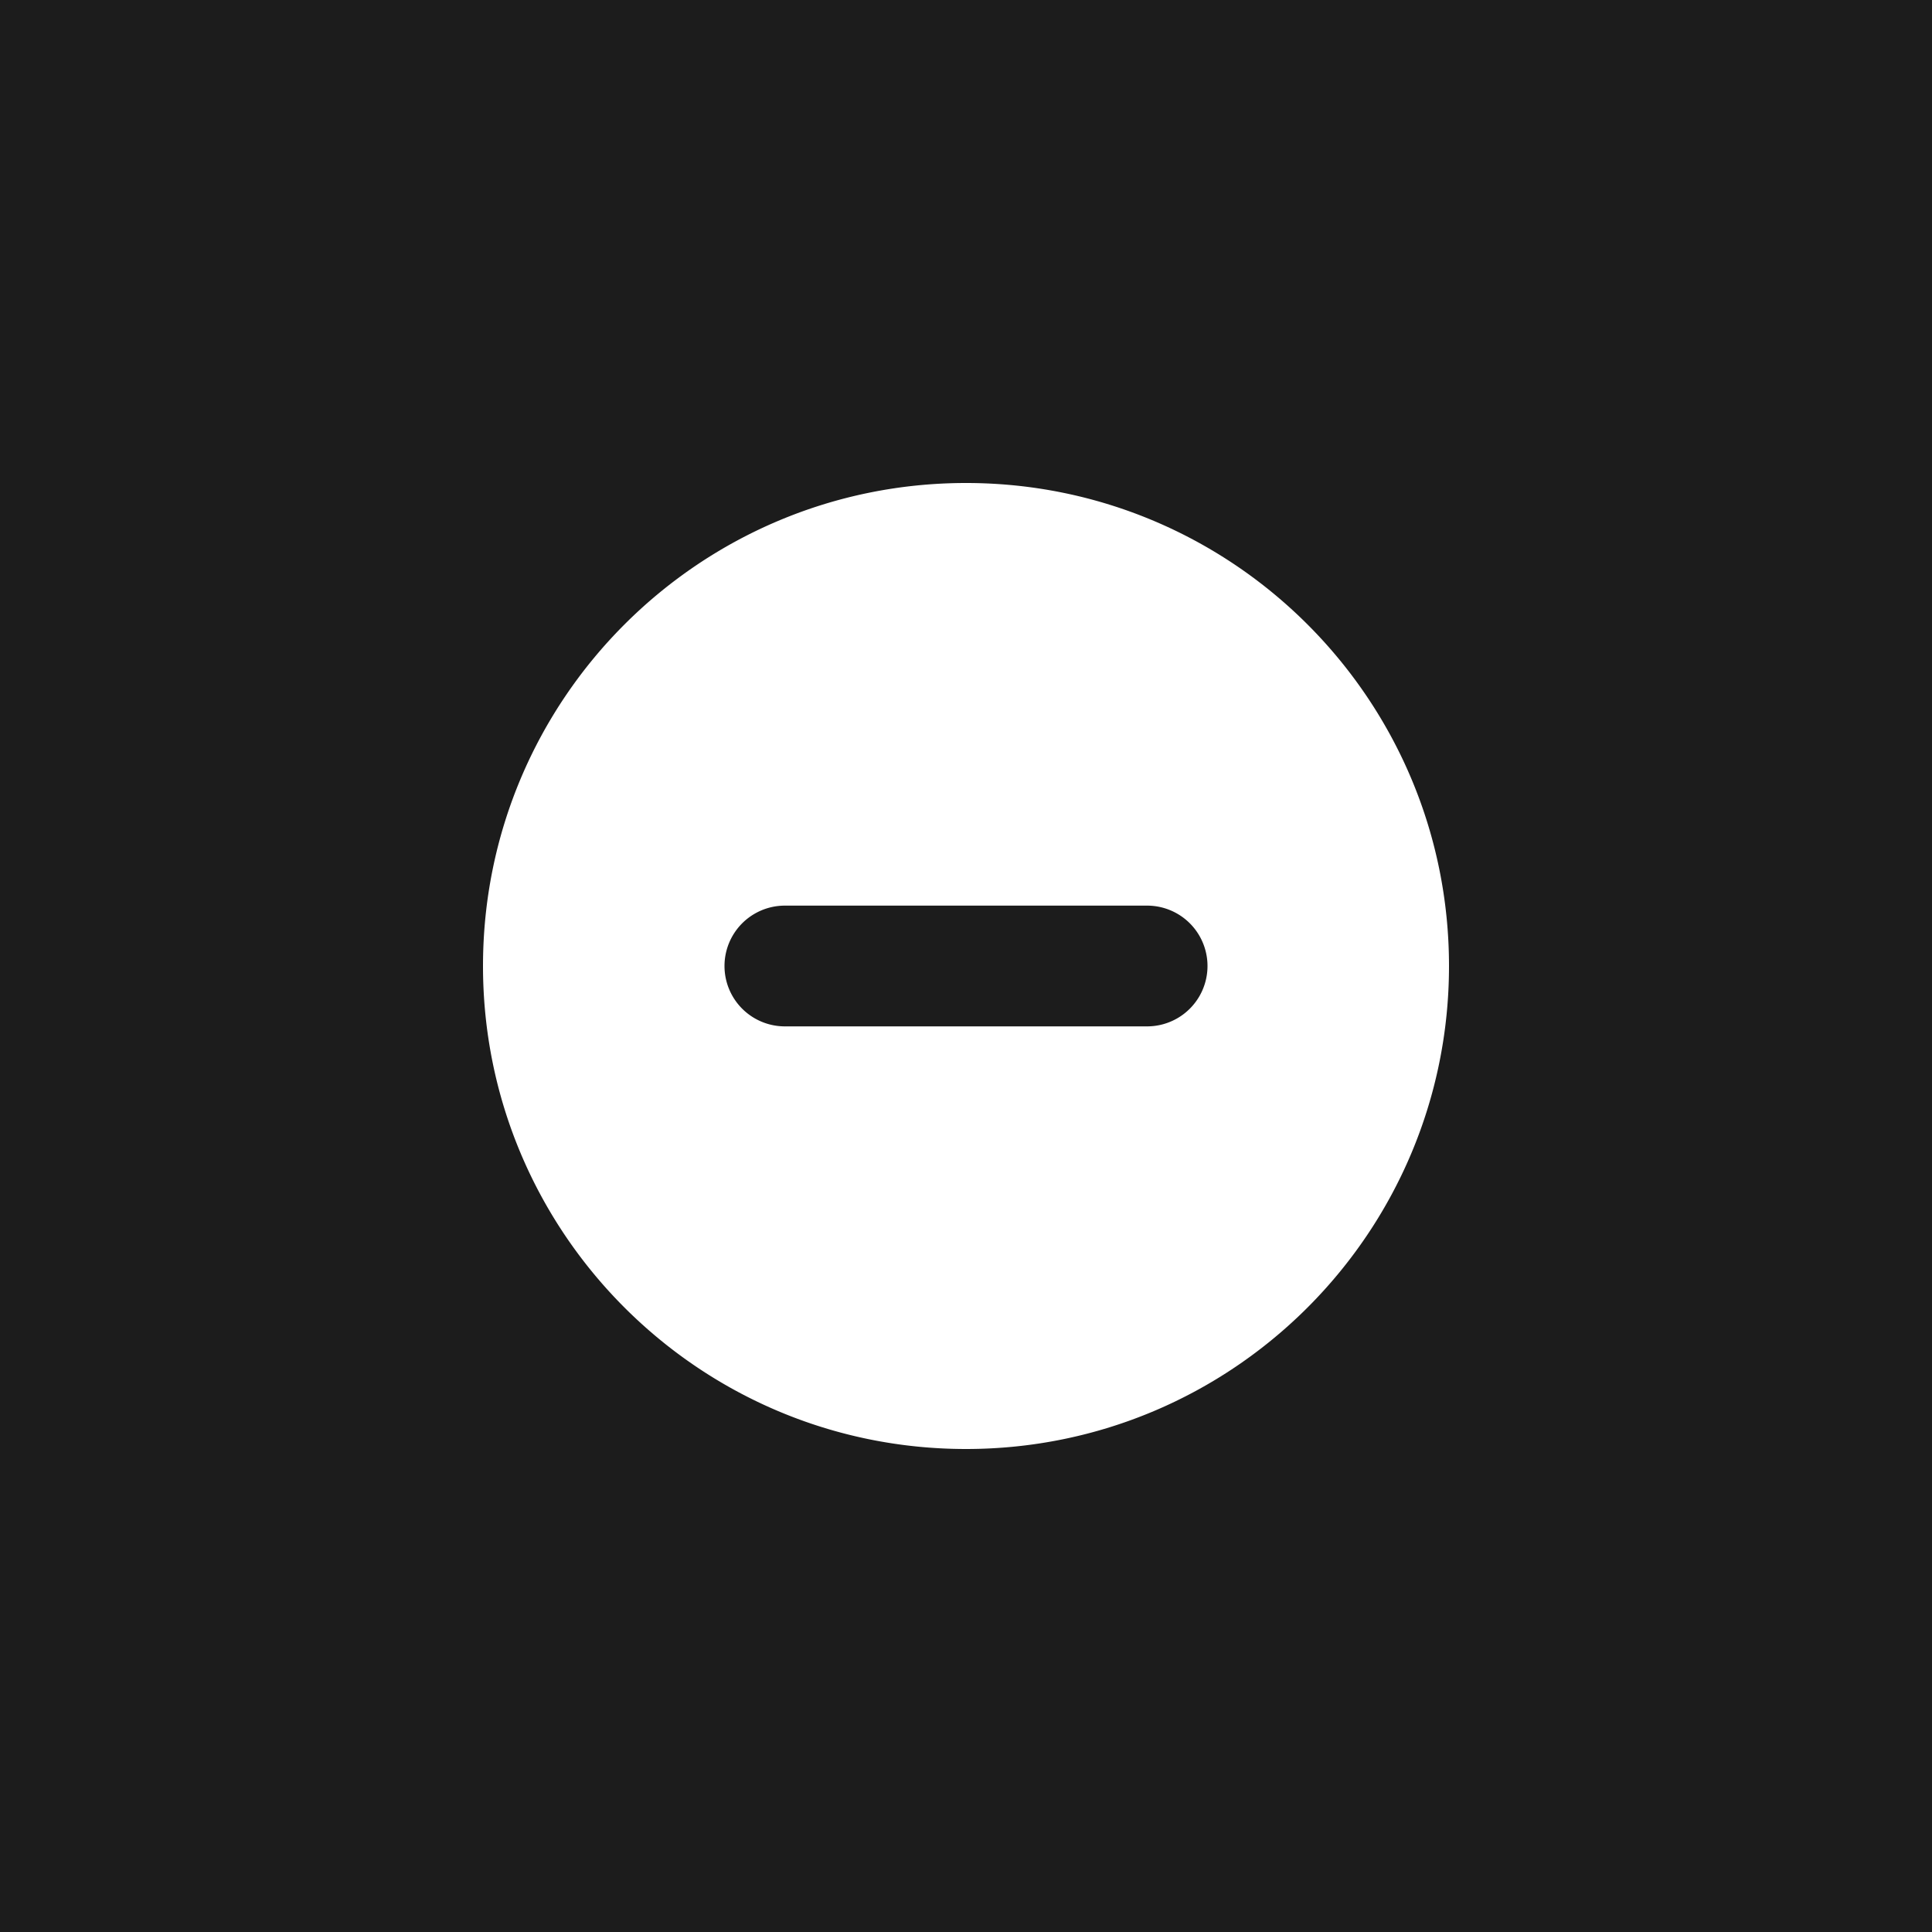 <svg width="100" height="100" fill="none" xmlns="http://www.w3.org/2000/svg"><path fill="#1C1C1C" d="M0 0h100v100H0z"/><path fill-rule="evenodd" clip-rule="evenodd" d="M50 75c13.807 0 25-11.193 25-25S63.807 25 50 25 25 36.193 25 50s11.193 25 25 25Zm-9.375-28.125a3.125 3.125 0 1 0 0 6.25h18.75a3.125 3.125 0 1 0 0-6.25h-18.75Z" fill="#fff"/></svg>